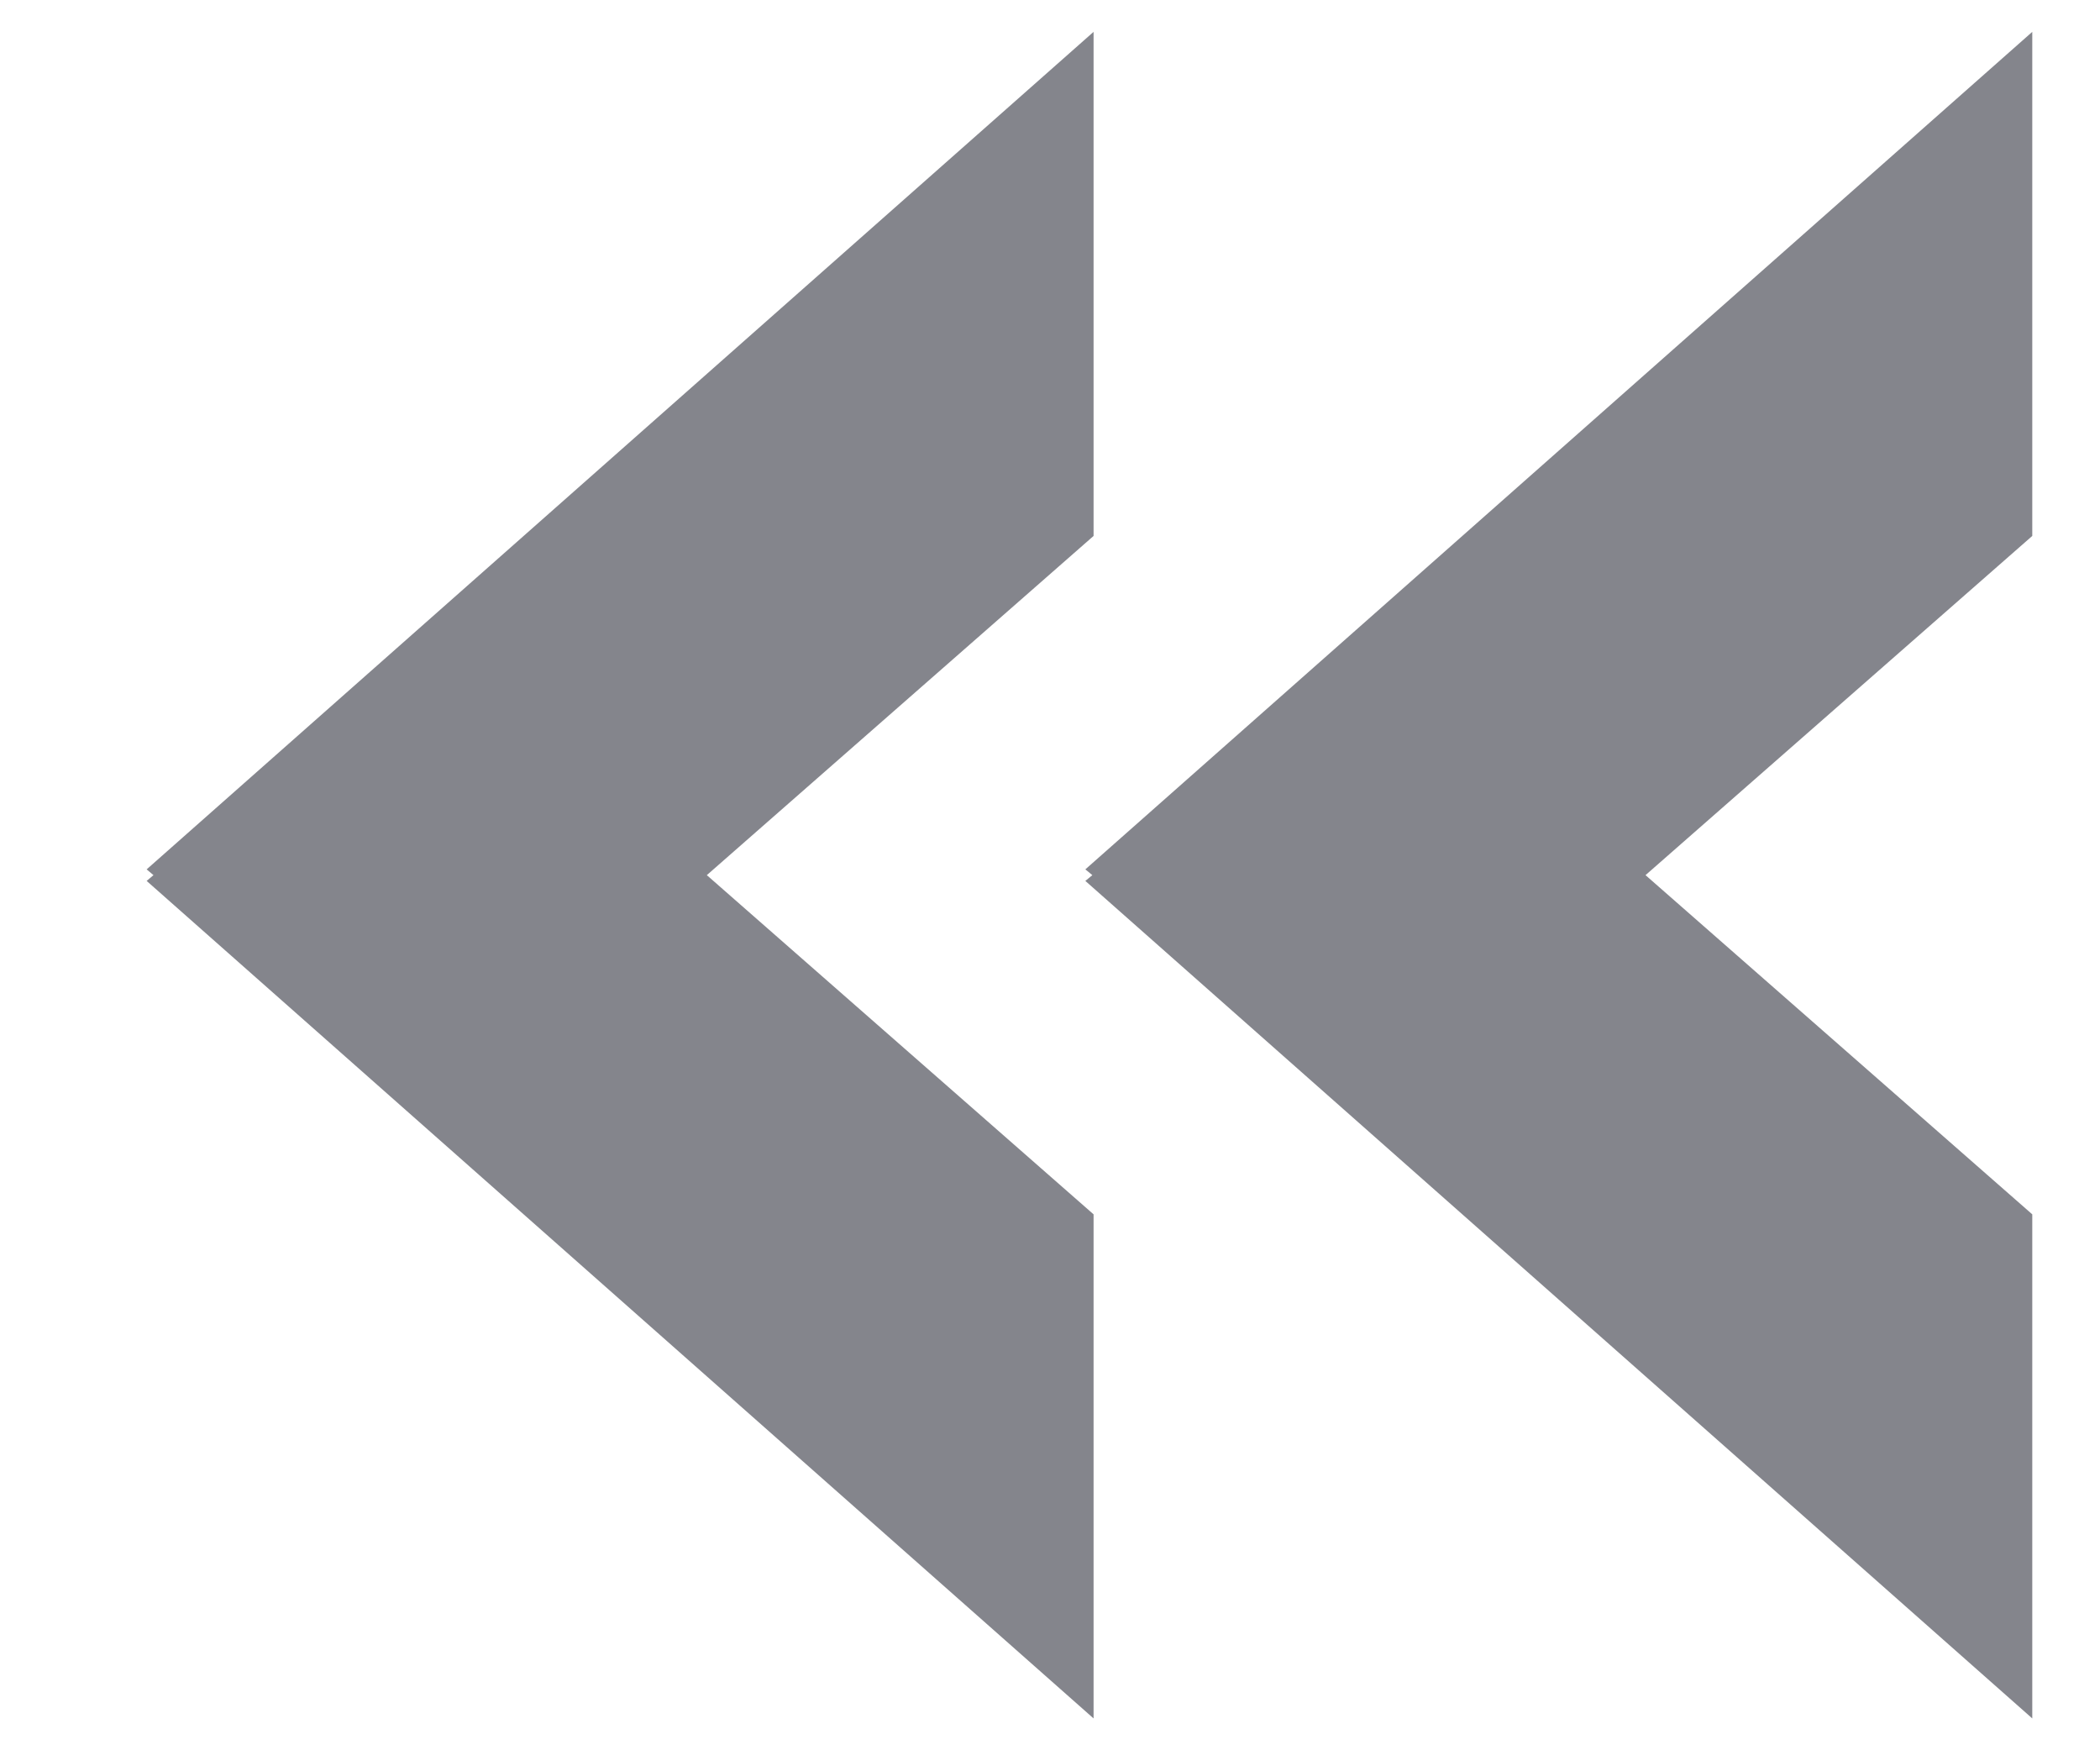 <svg width="12" height="10" viewBox="0 0 12 10" fill="none" xmlns="http://www.w3.org/2000/svg">
<g id="Group 1948757019">
<path id="Union" fill-rule="evenodd" clip-rule="evenodd" d="M6.242 5L6.202 5.033L11.613 9.818L11.613 6.938L9.403 5L11.613 3.062L11.613 0.182L6.202 4.967L6.242 5ZM0.877 5L0.838 5.033L6.249 9.818L6.249 6.938L4.039 5L6.249 3.062L6.249 0.182L0.838 4.967L0.877 5Z" fill="#0B0C1B" fill-opacity="0.5"/>
</g>
</svg>
